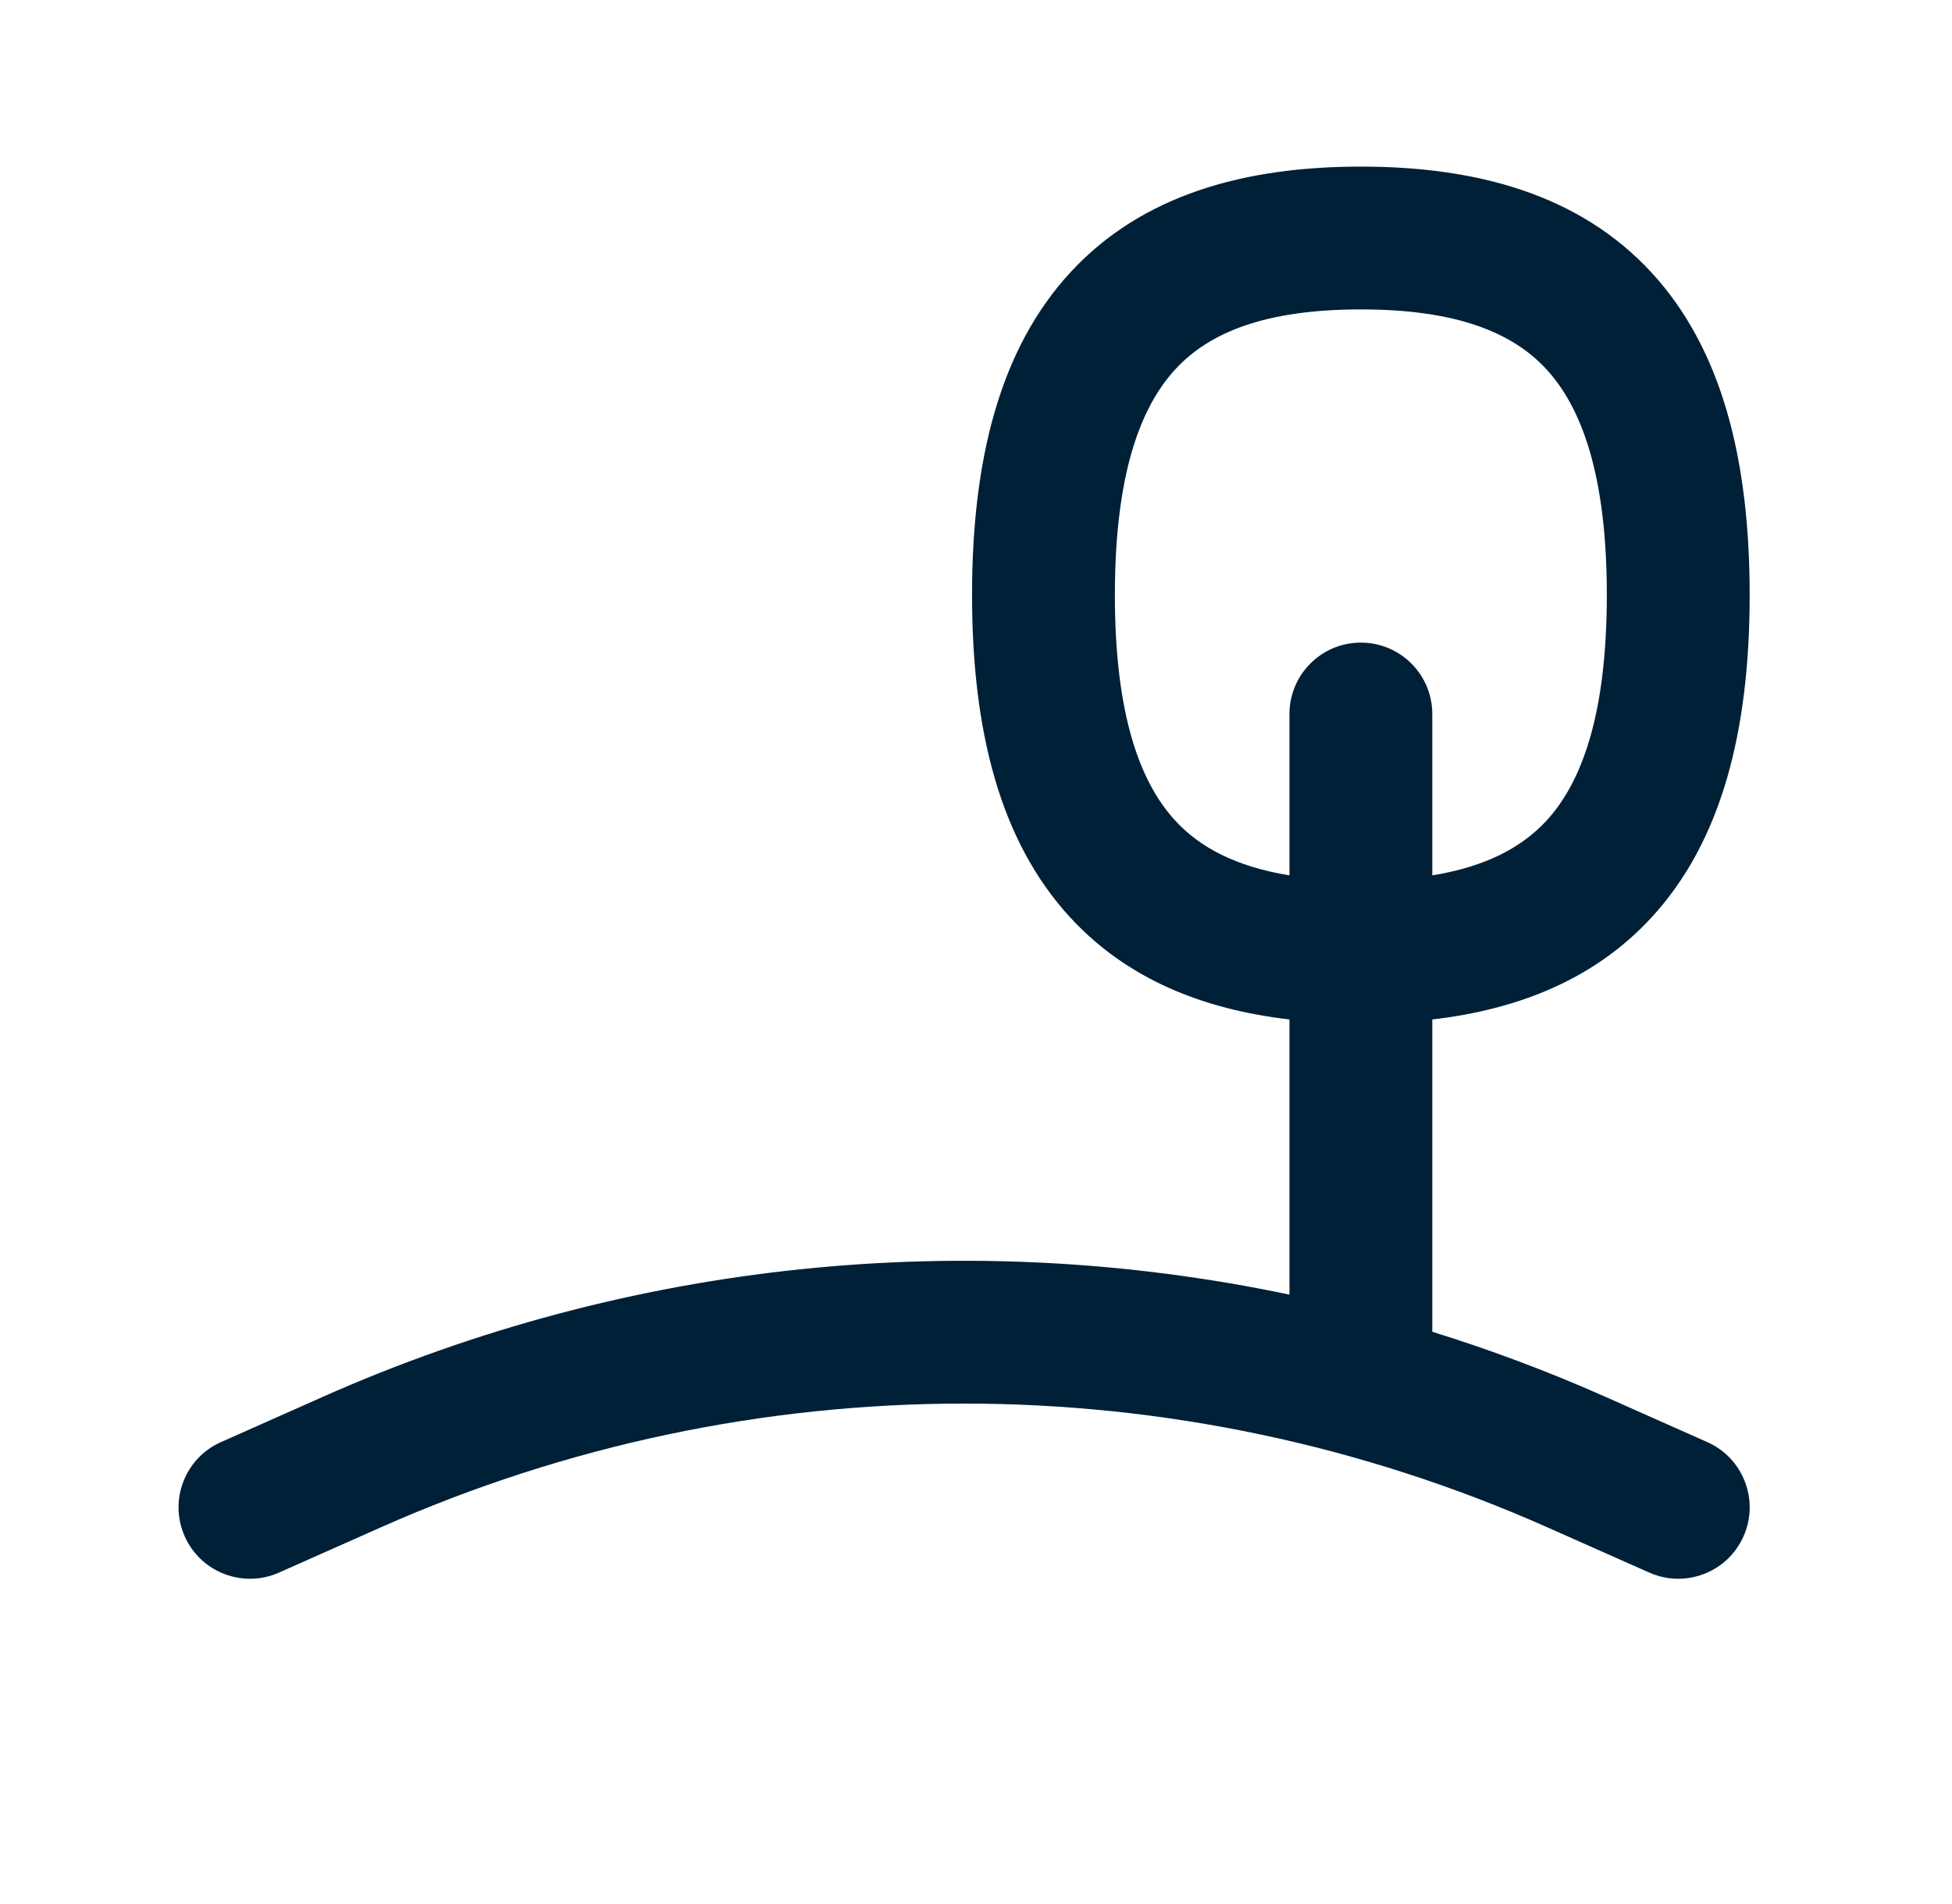 <svg width='41' height='40' viewBox='0 0 41 40' fill='none' xmlns='http://www.w3.org/2000/svg'><path fill-rule='evenodd' clip-rule='evenodd' d='M22.481 5.724C23.988 4.089 26.143 3.5 28.584 3.5C31.024 3.5 33.179 4.089 34.687 5.724C36.168 7.331 36.75 9.658 36.75 12.5C36.75 15.342 36.168 17.669 34.687 19.276C33.497 20.567 31.903 21.206 30.084 21.417V27.978C31.315 28.36 32.53 28.816 33.721 29.345L35.86 30.296C36.617 30.632 36.958 31.519 36.621 32.276C36.285 33.033 35.398 33.374 34.641 33.037L32.502 32.087C24.702 28.62 15.799 28.62 7.999 32.087L5.86 33.037C5.103 33.374 4.216 33.033 3.88 32.276C3.543 31.519 3.884 30.632 4.641 30.296L6.78 29.345C13.207 26.489 20.315 25.773 27.084 27.198V21.417C25.265 21.206 23.671 20.567 22.481 19.276C21 17.669 20.417 15.342 20.417 12.5C20.417 9.658 21 7.331 22.481 5.724ZM30.084 18.39V15C30.084 14.172 29.412 13.5 28.584 13.5C27.755 13.5 27.084 14.172 27.084 15V18.39C25.955 18.206 25.201 17.8 24.687 17.242C23.945 16.438 23.417 15.015 23.417 12.5C23.417 9.985 23.945 8.562 24.687 7.758C25.401 6.982 26.58 6.5 28.584 6.5C30.587 6.5 31.766 6.982 32.481 7.758C33.222 8.562 33.75 9.985 33.75 12.5C33.75 15.015 33.222 16.438 32.481 17.242C31.966 17.8 31.212 18.206 30.084 18.39Z' fill='#002038'/></svg>